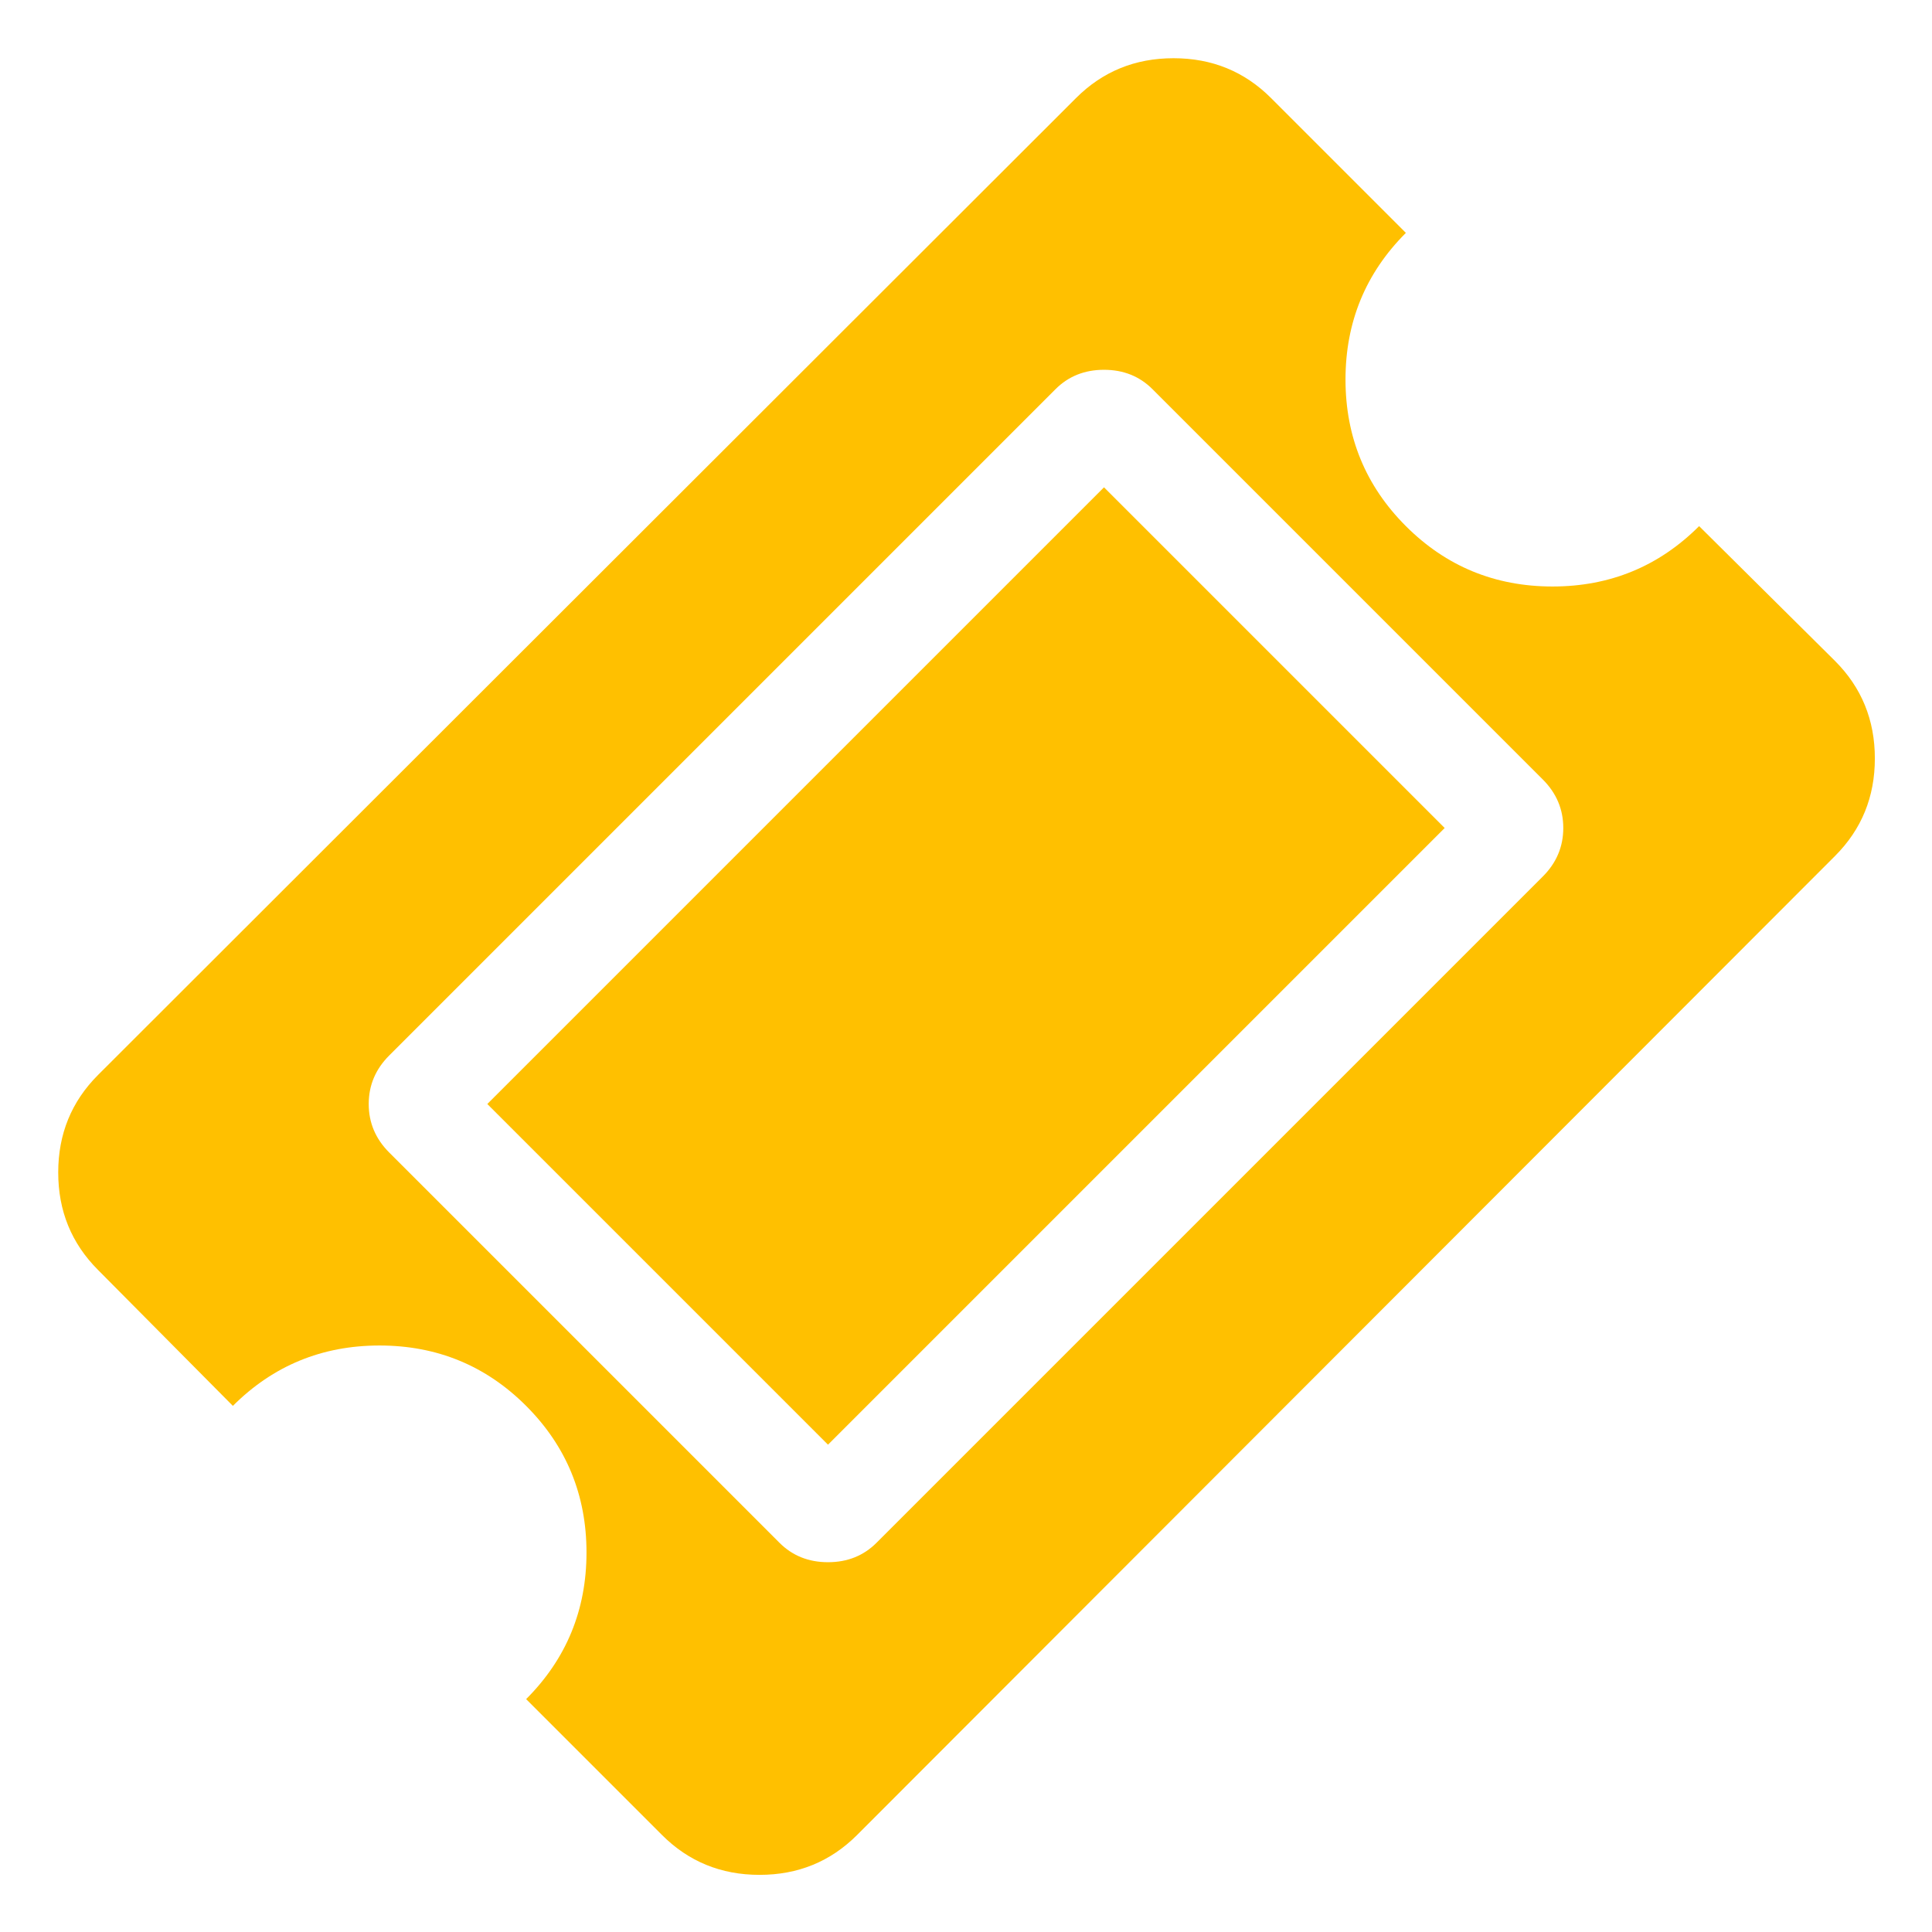 <?xml version="1.0" encoding="utf-8"?>
<!-- Generator: Adobe Illustrator 21.1.0, SVG Export Plug-In . SVG Version: 6.00 Build 0)  -->
<svg version="1.1" id="Layer_1" xmlns="http://www.w3.org/2000/svg" xmlns:xlink="http://www.w3.org/1999/xlink" x="0px" y="0px"
	 viewBox="0 0 1792 1792" style="enable-background:new 0 0 1792 1792;" xml:space="preserve">
<style type="text/css">
	.st0{fill:#FFC000;}
</style>
<path class="st0" d="M1024,452l316,316l-572,572l-316-316L1024,452z M813,1431l618-618c12.7-12.7,19-27.7,19-45s-6.3-32.3-19-45
	l-362-362c-12-12-27-18-45-18s-33,6-45,18L361,979c-12.7,12.7-19,27.7-19,45c0,17.3,6.3,32.3,19,45l362,362c12,12,27,18,45,18
	S801,1443,813,1431z M1702,794l-907,908c-24.7,24.7-54.8,37-90.5,37s-65.8-12.3-90.5-37l-126-126c37.3-37.3,56-82.7,56-136
	s-18.7-98.7-56-136s-82.7-56-136-56s-98.7,18.7-136,56L91,1178c-24.7-24.7-37-54.8-37-90.5s12.3-65.8,37-90.5L998,91
	c24.7-24.7,54.8-37,90.5-37s65.8,12.3,90.5,37l125,125c-37.3,37.3-56,82.7-56,136s18.7,98.7,56,136s82.7,56,136,56s98.7-18.7,136-56
	l126,125c24.7,24.7,37,54.8,37,90.5S1726.7,769.3,1702,794z"/>
</svg>
